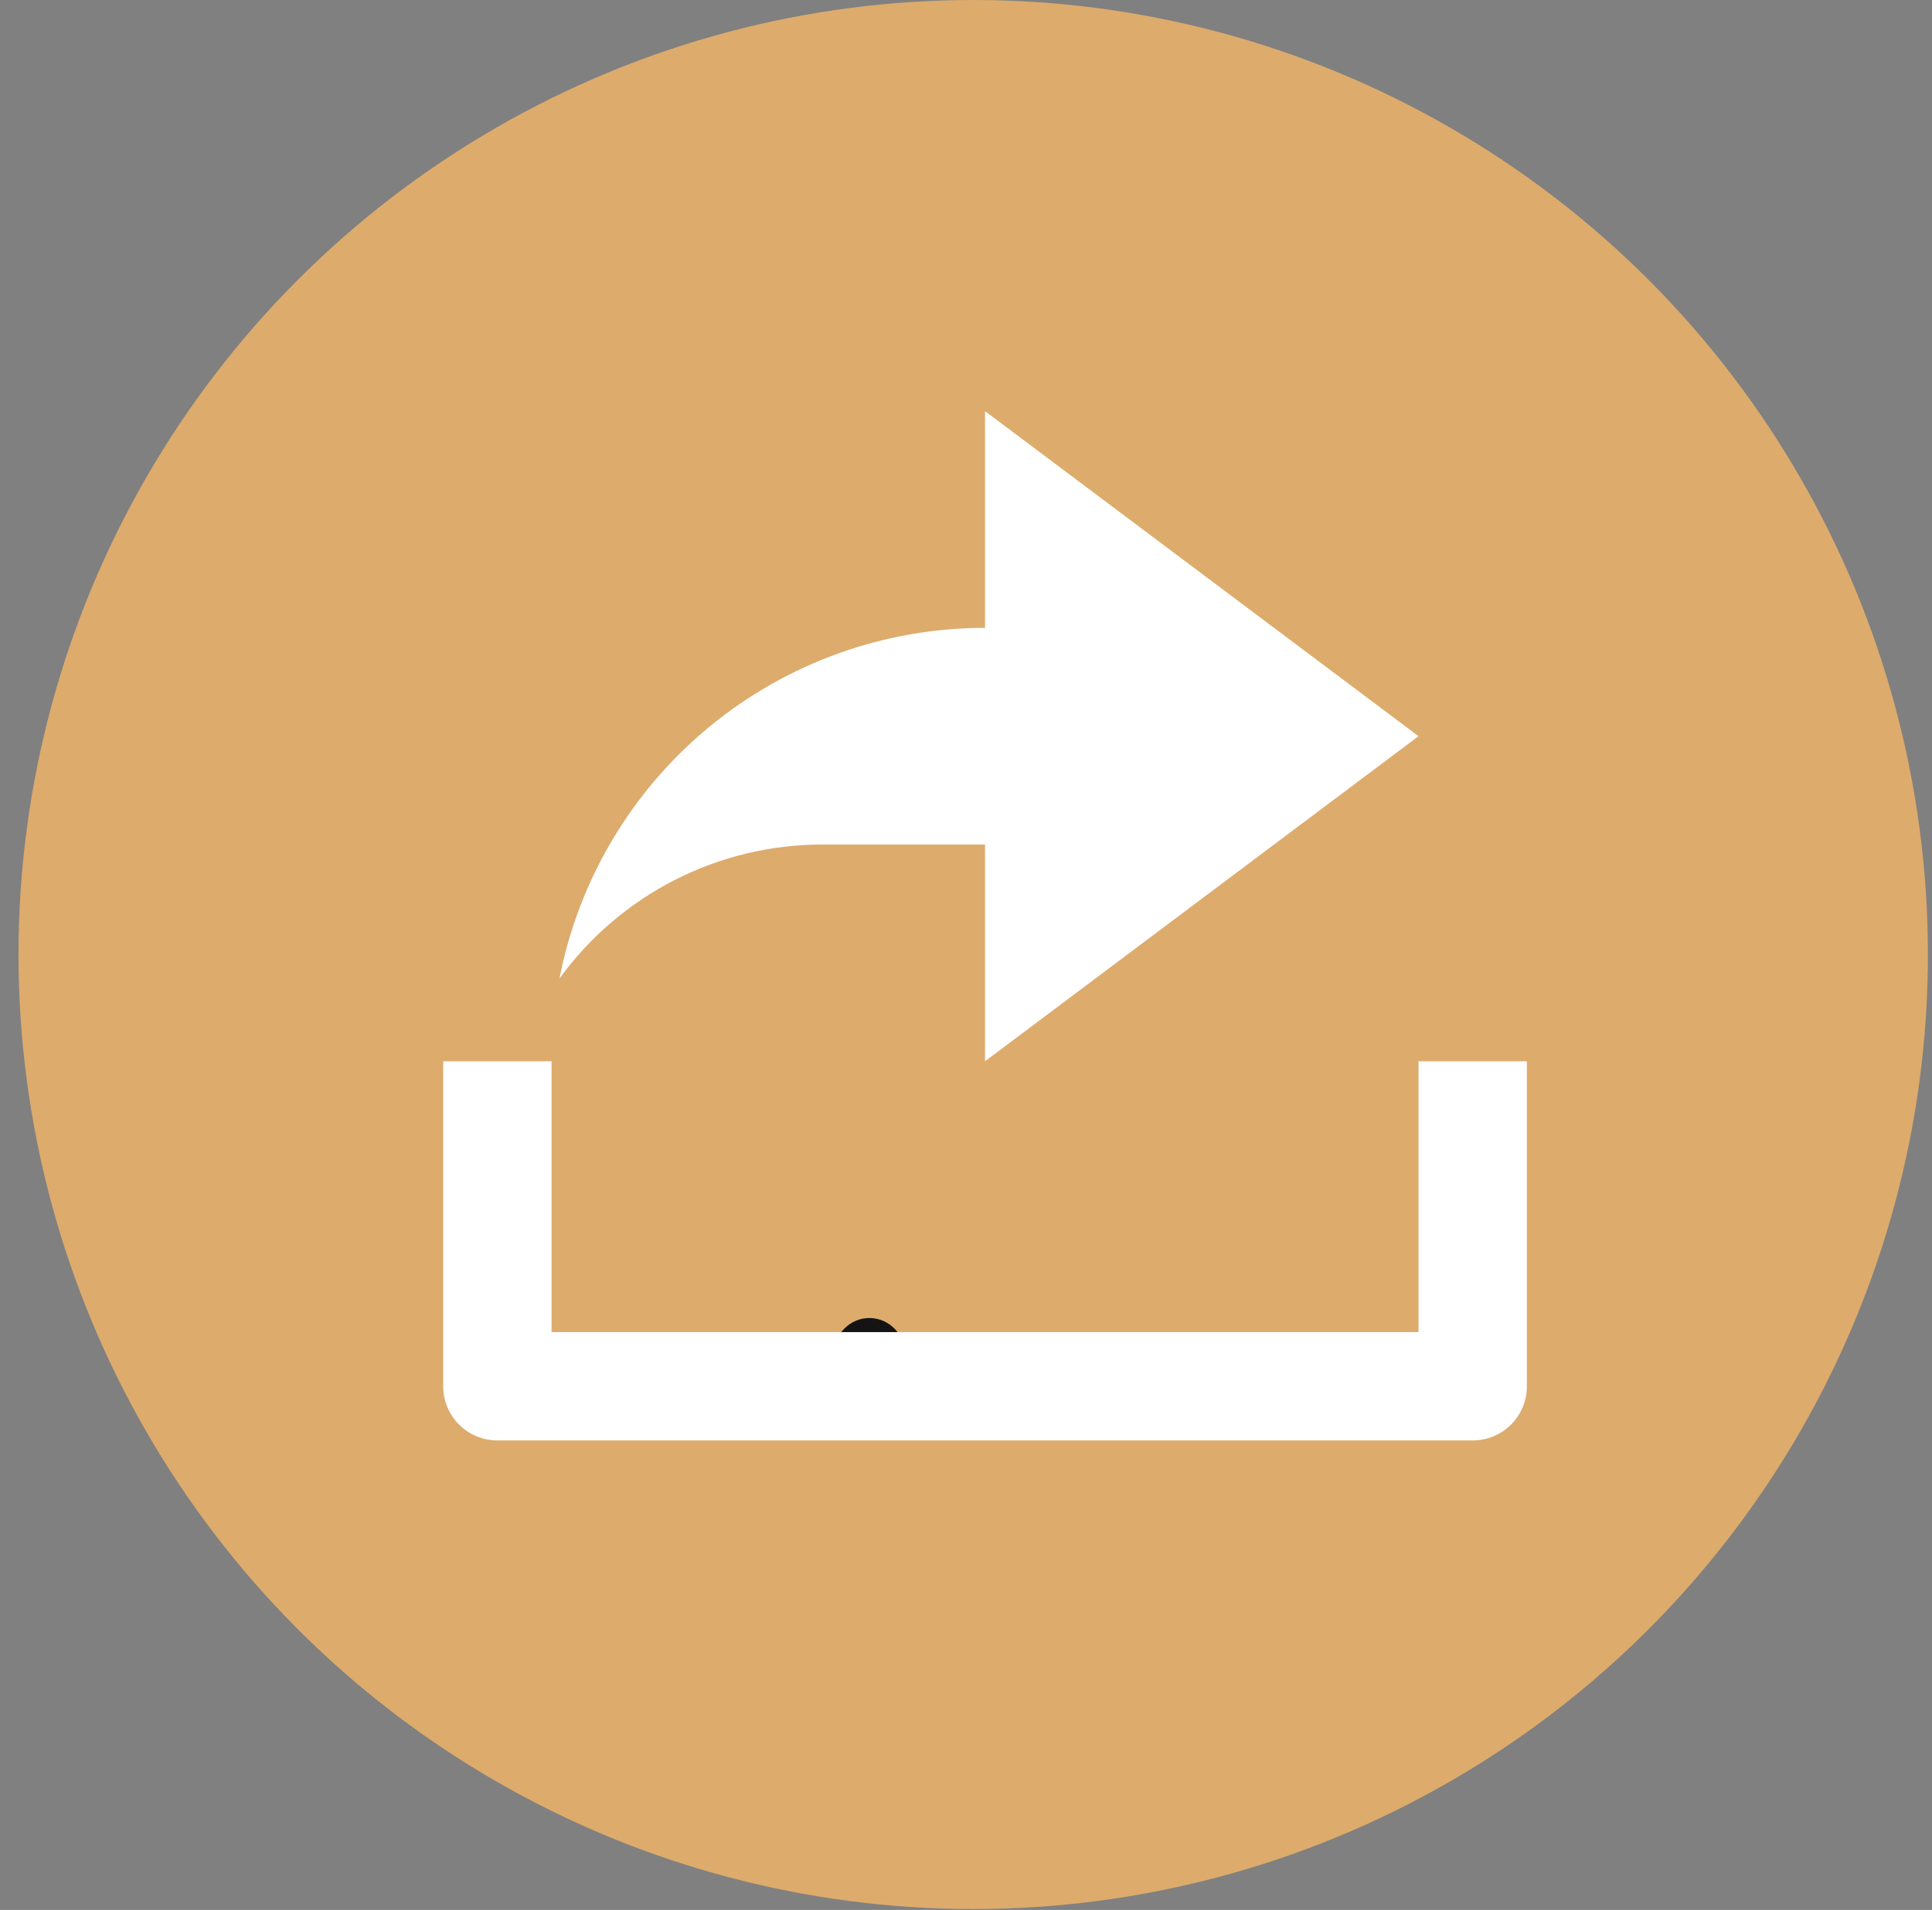 <svg width="89" height="88" viewBox="0 0 89 88" fill="none" xmlns="http://www.w3.org/2000/svg">
<rect x="0" y="0" width="89" height="88" fill="#808080" stroke="none"/>
<circle cx="44.832" cy="43.98" r="43.98" fill="#DDAB6C"/>
<path d="M40.086 60.728C39.193 60.702 38.411 61.461 38.402 62.362C38.393 63.253 39.115 63.993 40.011 64.009C40.925 64.026 41.659 63.336 41.684 62.438C41.709 61.516 40.998 60.755 40.086 60.727V60.728Z" fill="#141414"/>
<path d="M25.408 61.377H65.346V48.897H70.338V63.873C70.338 64.535 70.075 65.17 69.607 65.638C69.139 66.106 68.504 66.369 67.842 66.369H22.912C22.25 66.369 21.615 66.106 21.147 65.638C20.679 65.17 20.416 64.535 20.416 63.873V48.897H25.408V61.377ZM45.377 38.912H37.889C35.525 38.91 33.195 39.469 31.089 40.542C28.983 41.615 27.161 43.172 25.773 45.085C26.659 40.536 29.099 36.436 32.675 33.489C36.252 30.541 40.742 28.929 45.377 28.928V18.943L65.346 33.92L45.377 48.897V38.912Z" fill="white"/>
</svg>
